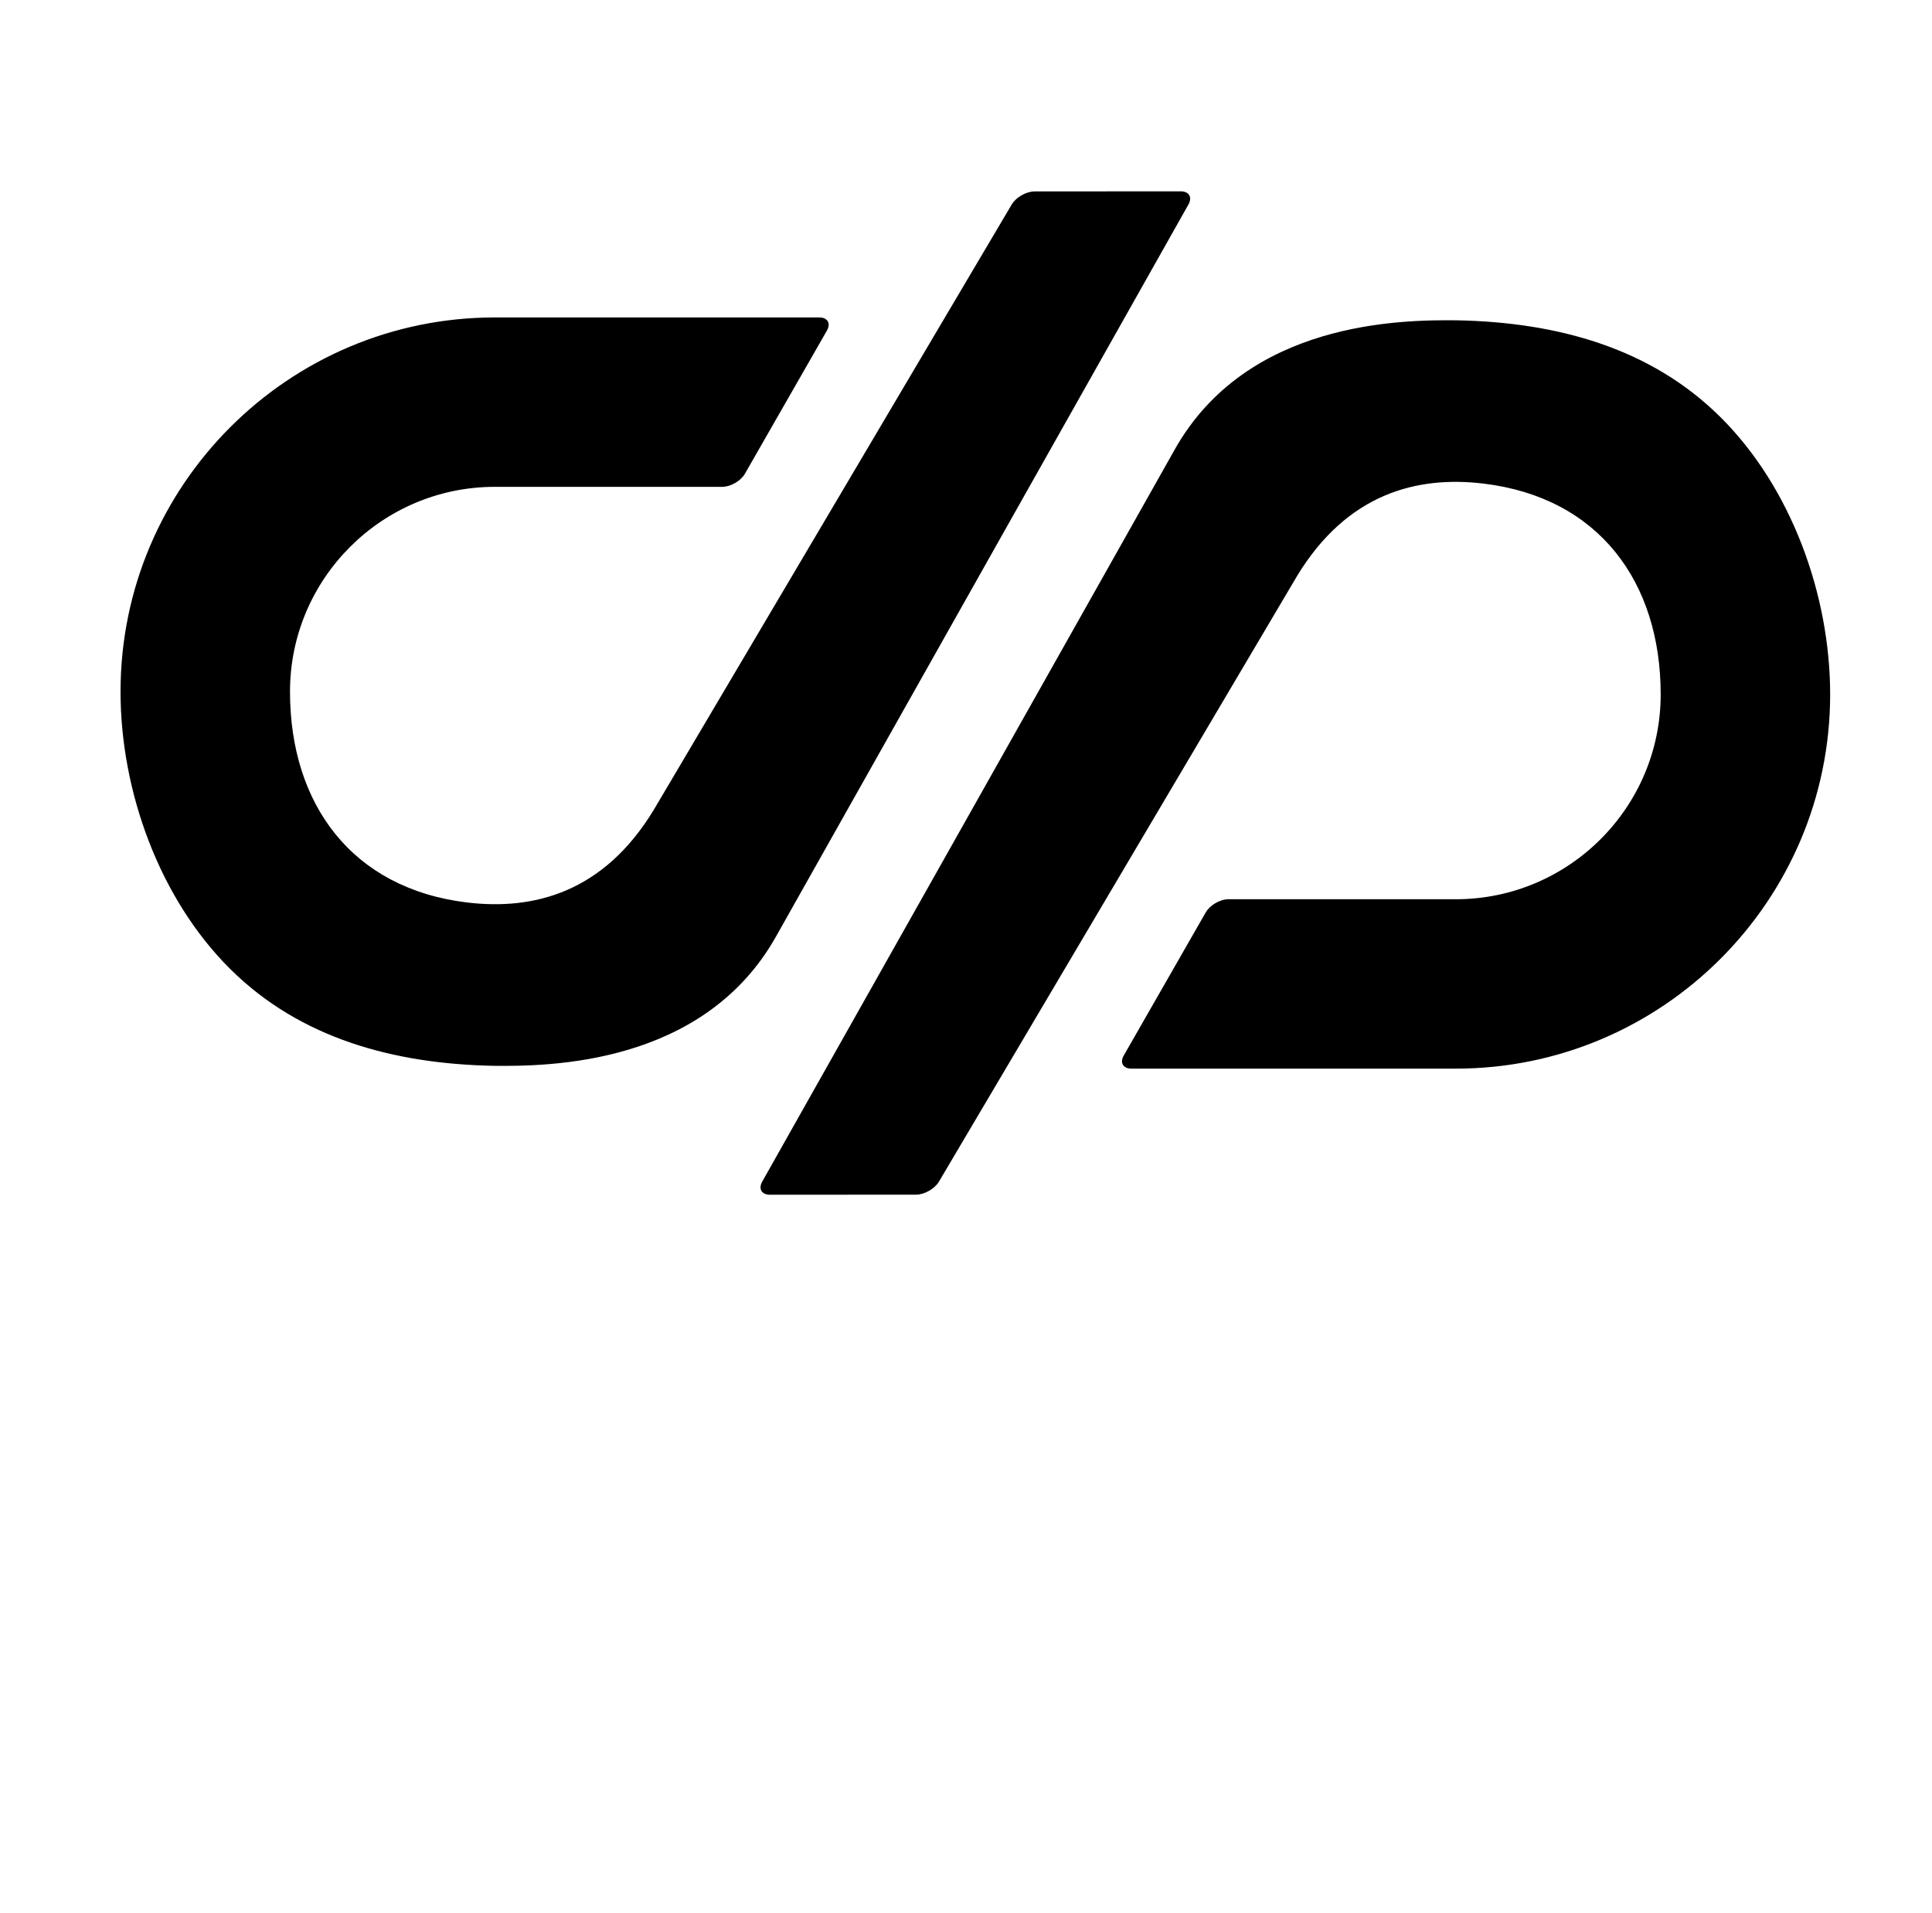 <?xml version="1.0" standalone="no"?>
<!DOCTYPE svg PUBLIC "-//W3C//DTD SVG 1.1//EN" "http://www.w3.org/Graphics/SVG/1.1/DTD/svg11.dtd" >
<svg xmlns="http://www.w3.org/2000/svg" xmlns:xlink="http://www.w3.org/1999/xlink" version="1.1" viewBox="-10 0 1034 1024">
   <path fill="currentColor"
d="M626.042 109.485c2.191 -3.896 0.341 -7.06 -4.121 -7.06l-78.219 0.048c-4.462 0 -9.981 3.148 -12.235 6.995l-191.652 324.189c-26.744 44.059 -64.068 53.796 -99.933 49.447
c-61.568 -7.467 -94.675 -52.66 -94.675 -112.85c0 -60.45 49.187 -109.637 109.637 -109.637h121.71c4.462 0 9.932 -3.165 12.14 -7.043l43.864 -76.598c2.224 -3.878 0.373 -7.043 -4.09 -7.043h-173.64
c-110.448 0 -200.318 89.856 -200.318 200.318c0 53.374 20.854 110.935 58.778 148.552c37.373 37.065 87.308 50.648 140.6 51.751c30.087 0.342 112.721 -0.341 151.457 -69.261c43.378 -77.197 220.701 -391.811 220.701 -391.811h-0.004z
M910.714 223.228c-37.373 -37.065 -87.308 -50.648 -140.6 -51.751c-30.087 -0.341 -112.721 0.342 -151.457 69.262c-43.361 77.165 -220.701 391.777 -220.701 391.777c-2.191 3.896 -0.341 7.06 4.121 7.06l78.219 -0.048
c4.462 0 9.981 -3.148 12.235 -6.995l191.652 -324.189c26.744 -44.059 64.068 -53.796 99.933 -49.446c61.568 7.466 94.675 52.659 94.675 112.849c0 60.45 -49.188 109.637 -109.637 109.637h-121.71
c-4.462 0 -9.932 3.165 -12.14 7.043l-43.864 76.598c-2.224 3.878 -0.373 7.043 4.09 7.043h173.64c110.448 0 200.318 -89.856 200.318 -200.318c0 -53.341 -20.854 -110.903 -58.778 -148.52h0.004z" />
</svg>
